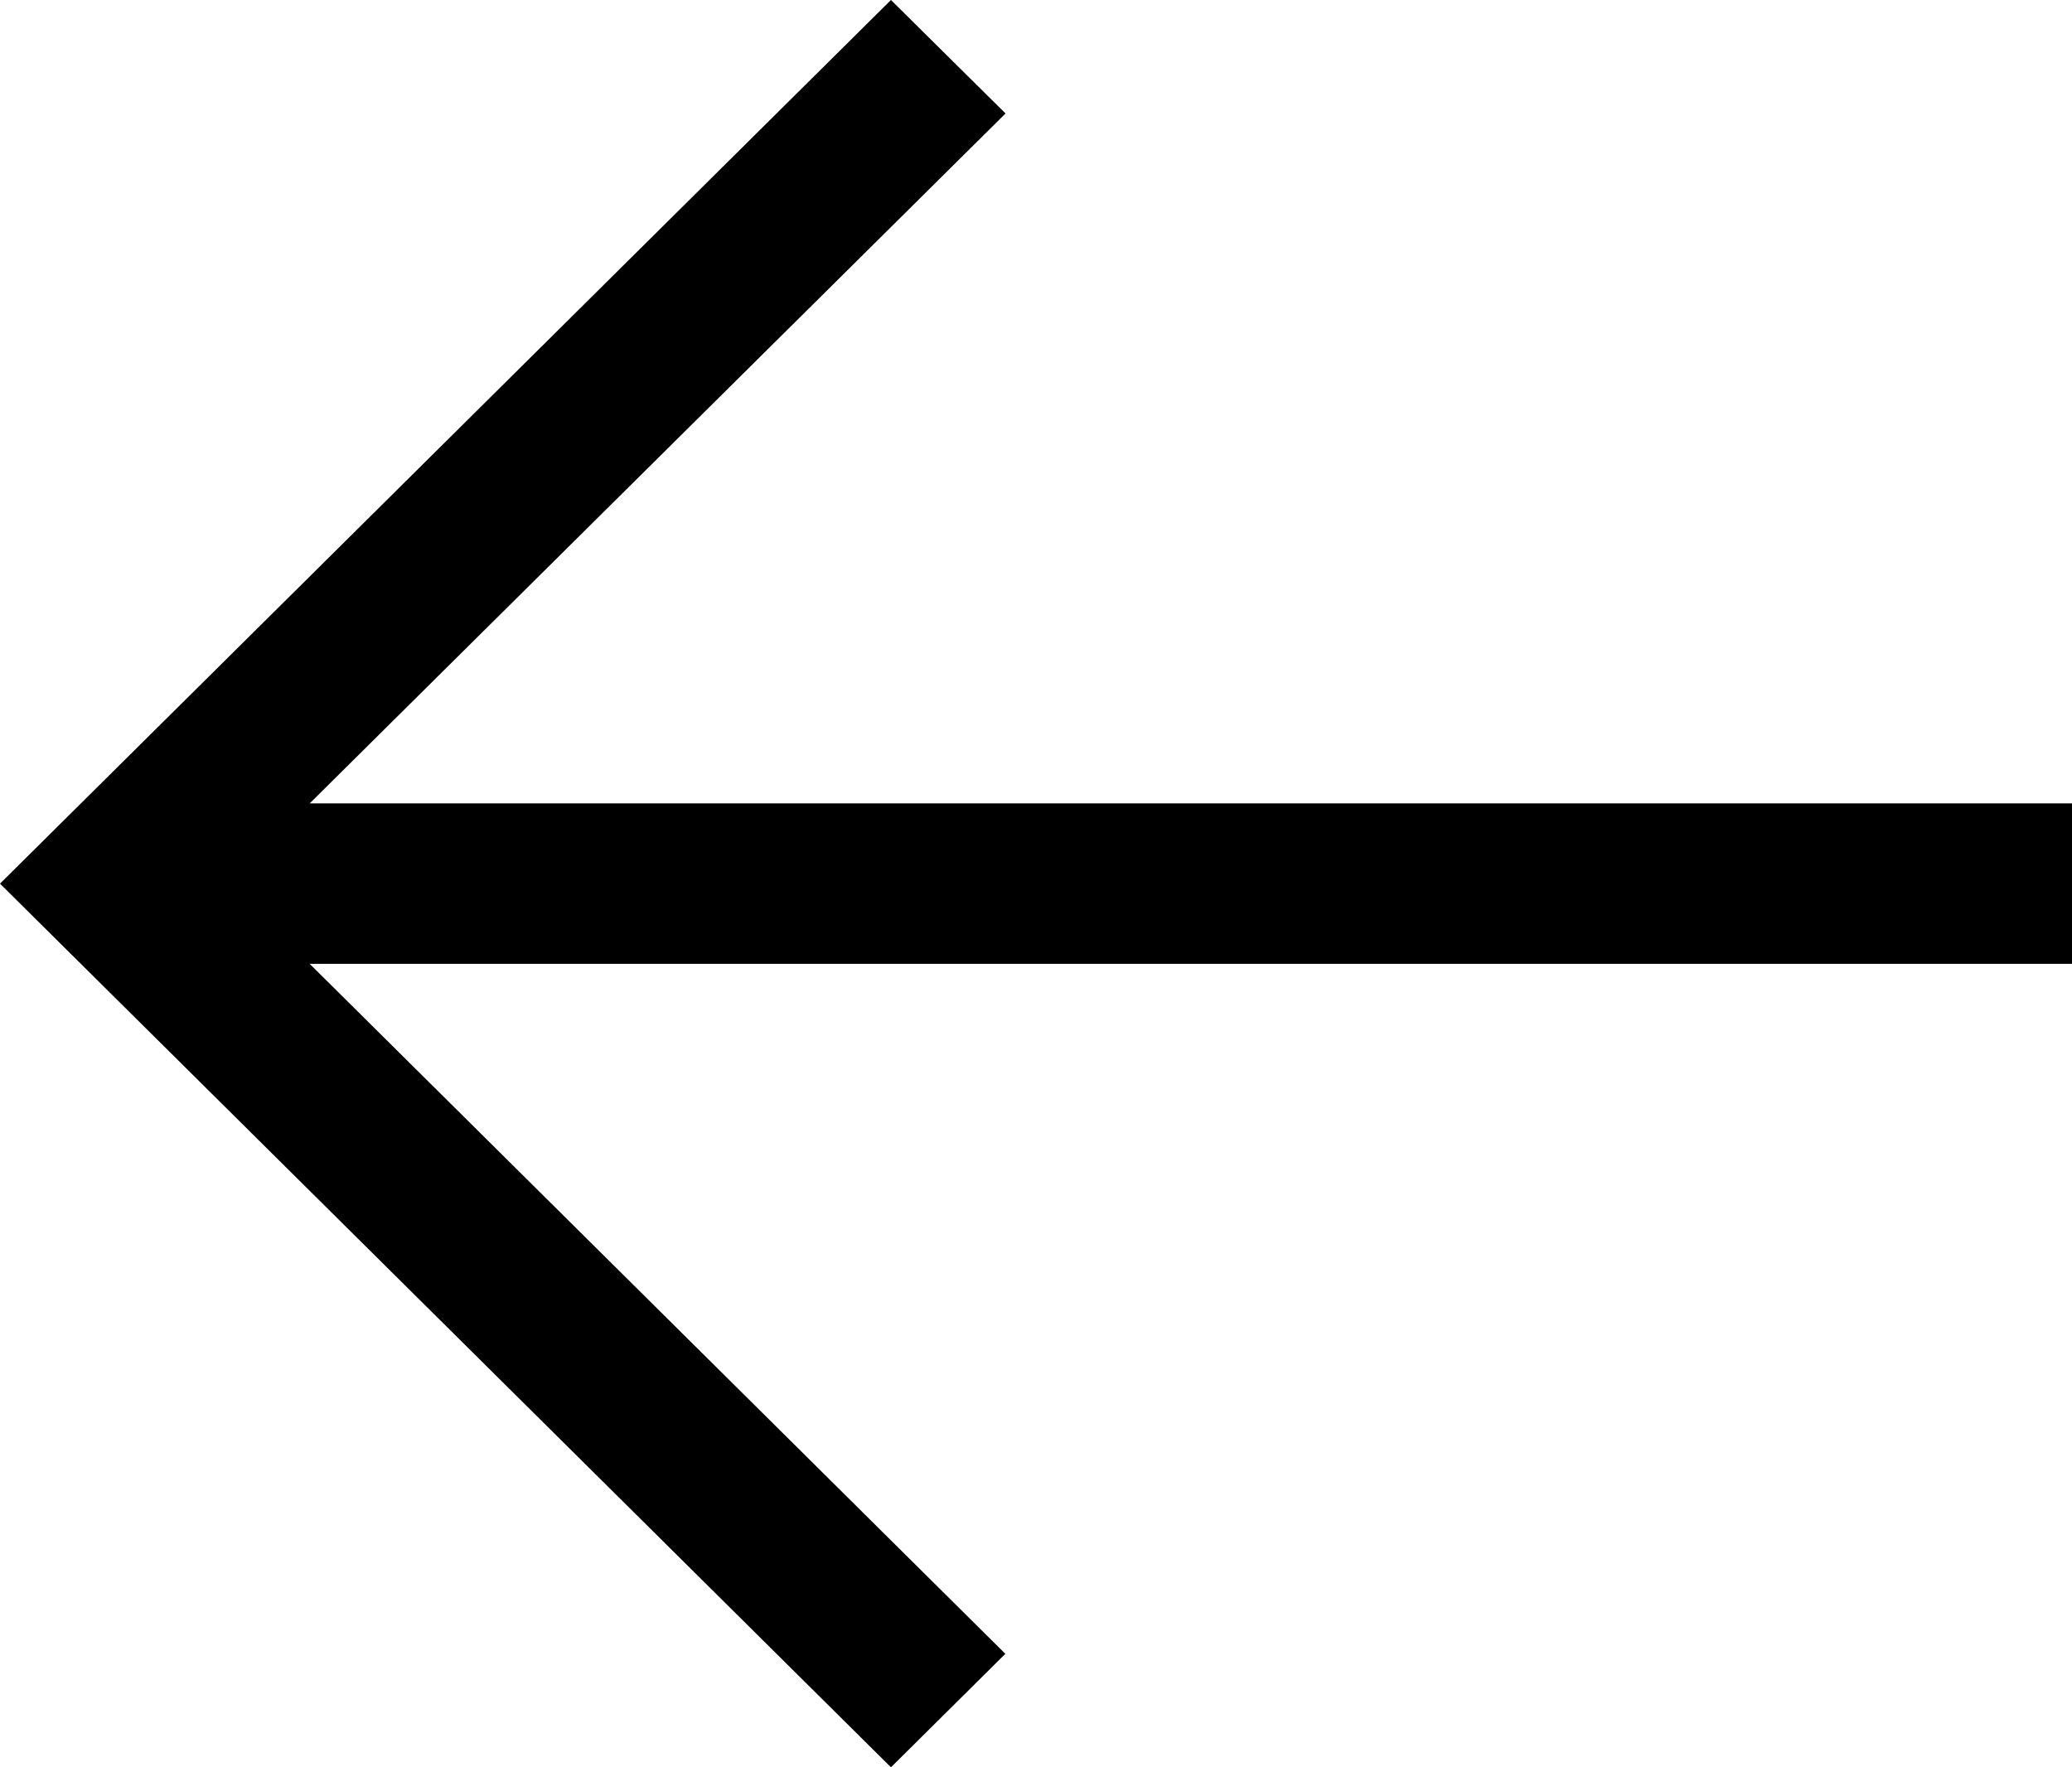 <svg xmlns="http://www.w3.org/2000/svg" width="34" height="29" viewBox="0 0 34 29">
  <path fill="#000000" id="Forma_1_copy_3" data-name="Forma 1 copy 3" class="cls-1" d="M857,946.183H828.082L839.5,934.862,837.62,933,823,947.5,837.62,962l1.877-1.862-11.415-11.322H857v-2.633Z" transform="translate(-823 -933)"/>
</svg>
